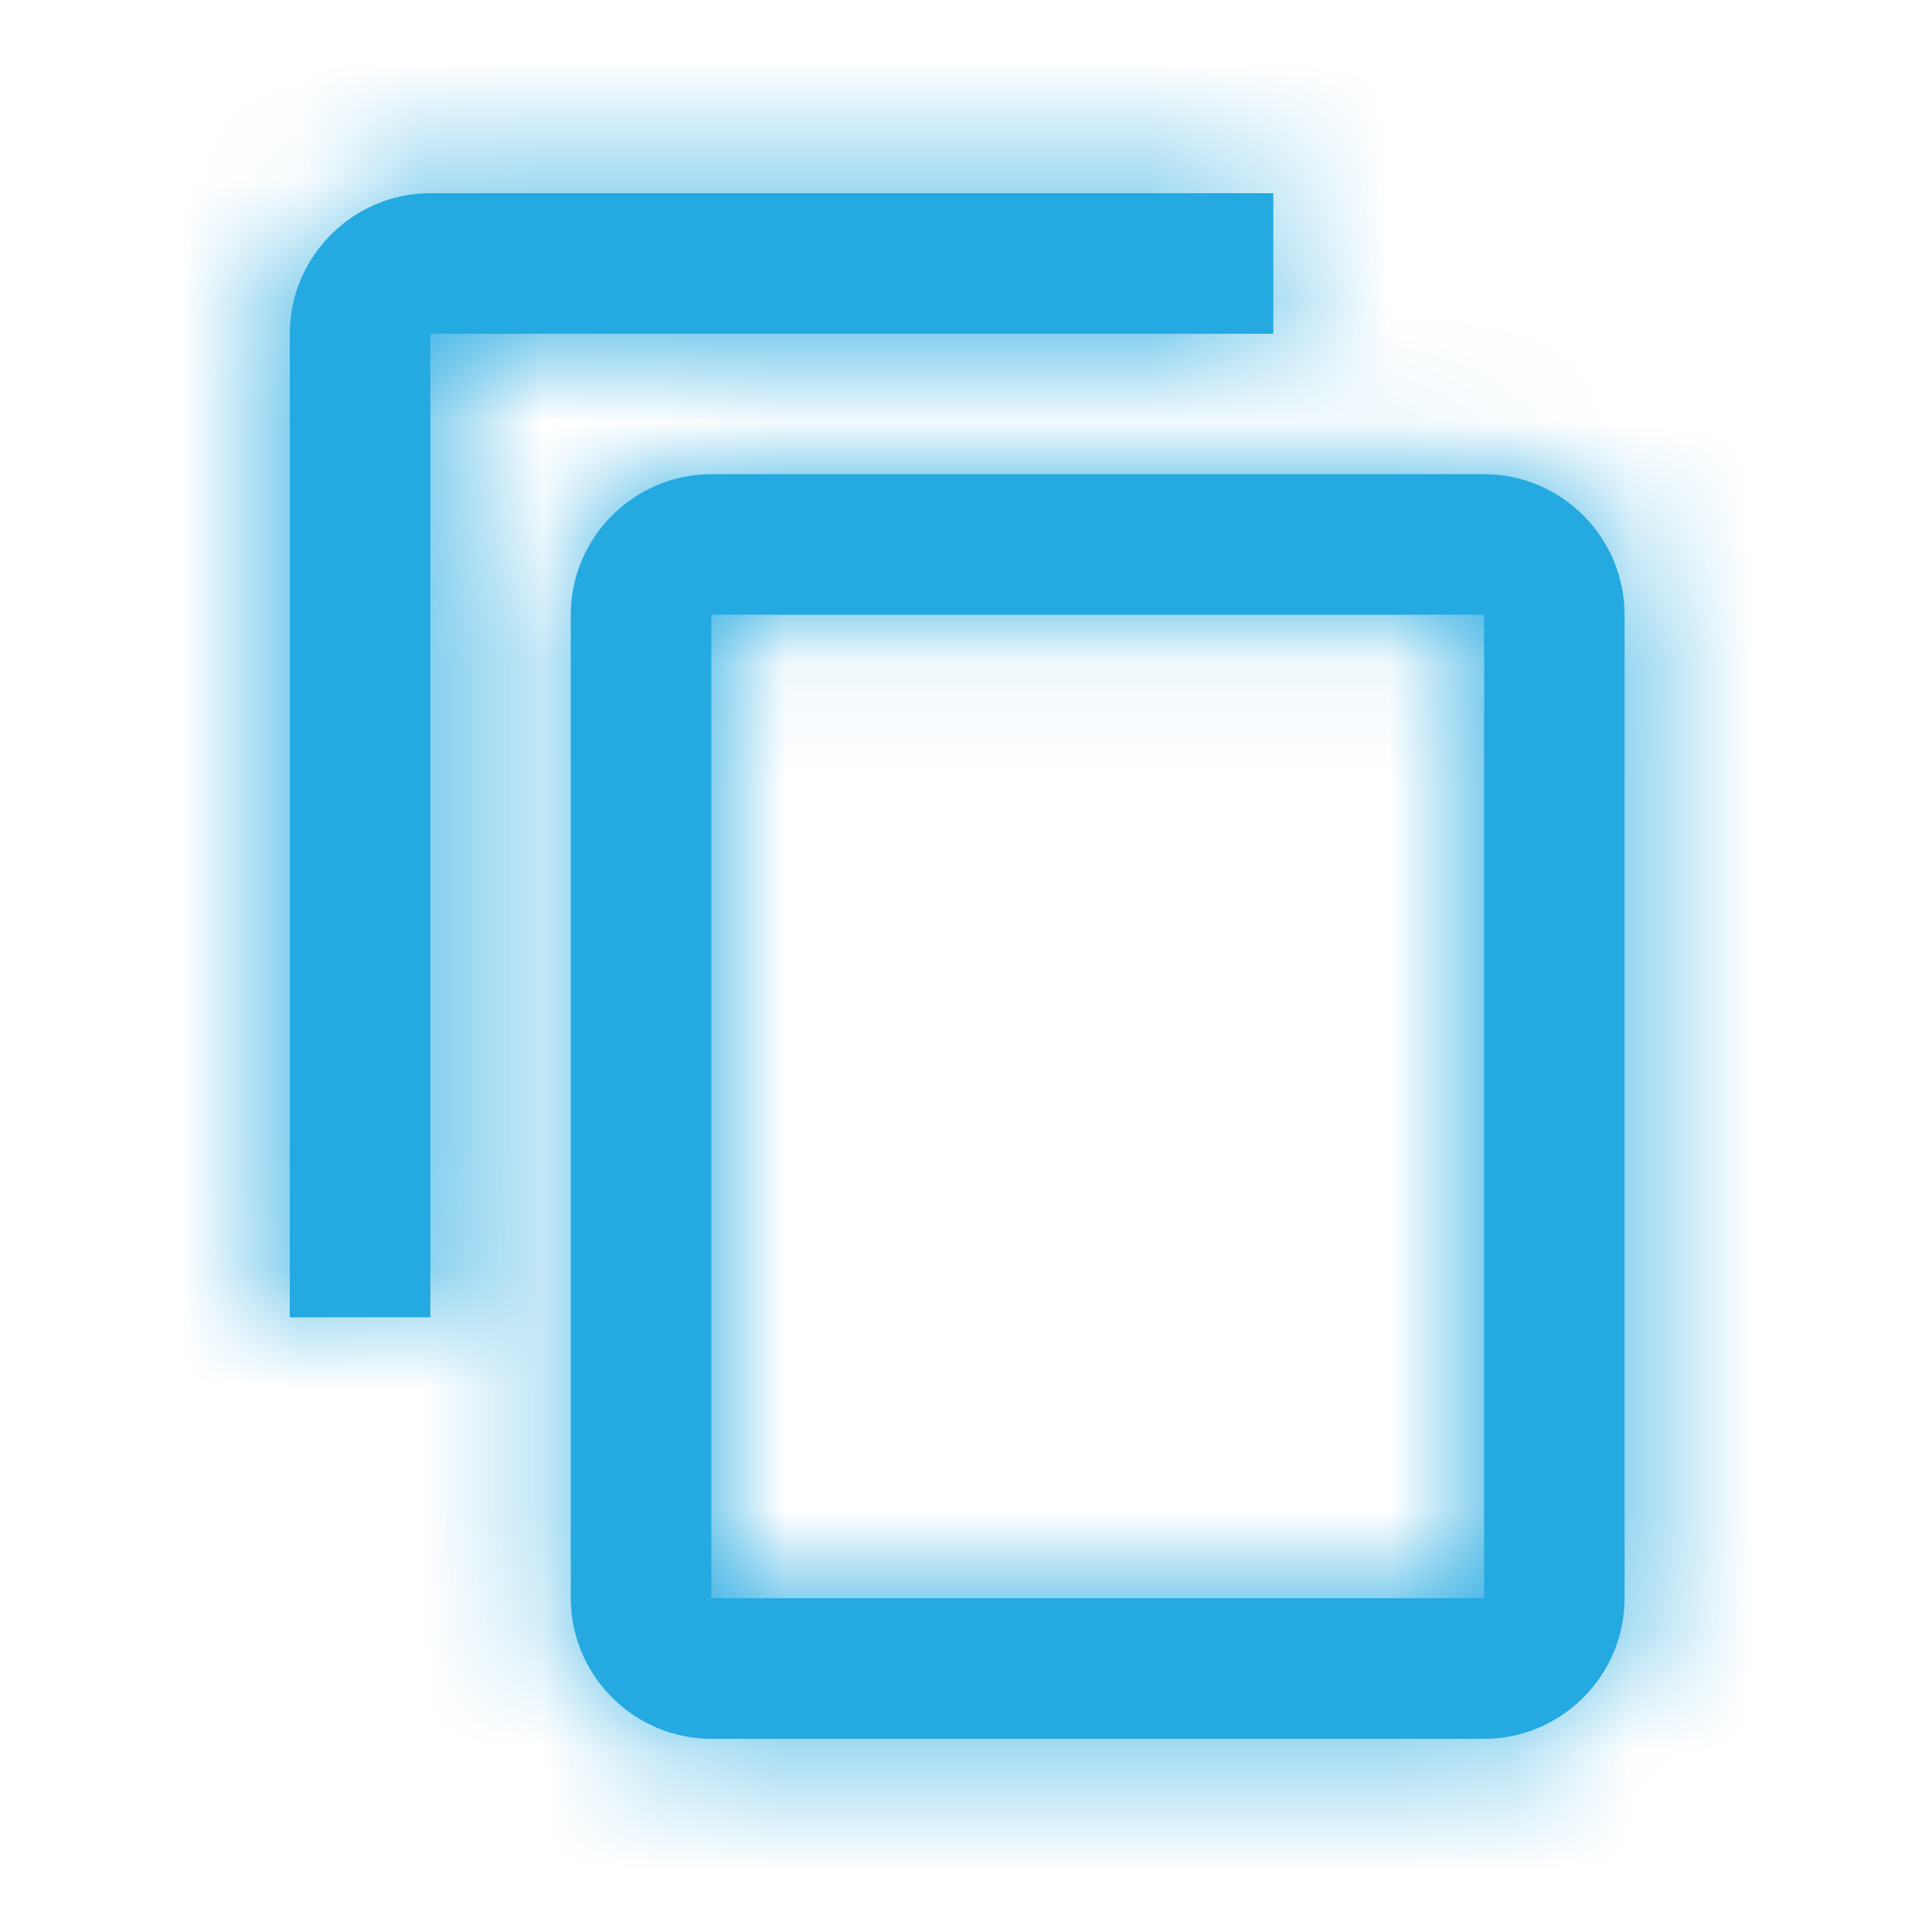 <svg width="16" height="16" viewBox="0 0 16 16" fill="none" xmlns="http://www.w3.org/2000/svg">
<mask id="path-1-inside-1_1492_13913" fill="white">
<path d="M10.545 1.6H3.564C2.924 1.6 2.4 2.124 2.4 2.764V10.909H3.564V2.764H10.545V1.6ZM12.291 3.927H5.891C5.251 3.927 4.727 4.451 4.727 5.091V13.236C4.727 13.876 5.251 14.4 5.891 14.4H12.291C12.931 14.4 13.454 13.876 13.454 13.236V5.091C13.454 4.451 12.931 3.927 12.291 3.927ZM12.291 13.236H5.891V5.091H12.291V13.236Z"/>
</mask>
<path d="M10.545 1.6H3.564C2.924 1.6 2.4 2.124 2.4 2.764V10.909H3.564V2.764H10.545V1.6ZM12.291 3.927H5.891C5.251 3.927 4.727 4.451 4.727 5.091V13.236C4.727 13.876 5.251 14.4 5.891 14.4H12.291C12.931 14.4 13.454 13.876 13.454 13.236V5.091C13.454 4.451 12.931 3.927 12.291 3.927ZM12.291 13.236H5.891V5.091H12.291V13.236Z" fill="#24A9E1"/>
<path d="M10.545 1.6H13.212V-1.067H10.545V1.6ZM2.4 10.909H-0.267V13.576H2.4V10.909ZM3.564 10.909V13.576H6.23V10.909H3.564ZM3.564 2.764V0.097H0.897V2.764H3.564ZM10.545 2.764V5.43H13.212V2.764H10.545ZM12.291 13.236V15.903H14.957V13.236H12.291ZM5.891 13.236H3.224V15.903H5.891V13.236ZM5.891 5.091V2.424H3.224V5.091H5.891ZM12.291 5.091H14.957V2.424H12.291V5.091ZM10.545 -1.067H3.564V4.267H10.545V-1.067ZM3.564 -1.067C1.451 -1.067 -0.267 0.651 -0.267 2.764H5.067C5.067 3.596 4.396 4.267 3.564 4.267V-1.067ZM-0.267 2.764V10.909H5.067V2.764H-0.267ZM2.4 13.576H3.564V8.242H2.4V13.576ZM6.23 10.909V2.764H0.897V10.909H6.23ZM3.564 5.43H10.545V0.097H3.564V5.43ZM13.212 2.764V1.6H7.879V2.764H13.212ZM12.291 1.261H5.891V6.594H12.291V1.261ZM5.891 1.261C3.778 1.261 2.061 2.978 2.061 5.091H7.394C7.394 5.924 6.724 6.594 5.891 6.594V1.261ZM2.061 5.091V13.236H7.394V5.091H2.061ZM2.061 13.236C2.061 15.349 3.778 17.067 5.891 17.067V11.733C6.724 11.733 7.394 12.404 7.394 13.236H2.061ZM5.891 17.067H12.291V11.733H5.891V17.067ZM12.291 17.067C14.404 17.067 16.121 15.349 16.121 13.236H10.788C10.788 12.404 11.458 11.733 12.291 11.733V17.067ZM16.121 13.236V5.091H10.788V13.236H16.121ZM16.121 5.091C16.121 2.978 14.404 1.261 12.291 1.261V6.594C11.458 6.594 10.788 5.924 10.788 5.091H16.121ZM12.291 10.57H5.891V15.903H12.291V10.57ZM8.557 13.236V5.091H3.224V13.236H8.557ZM5.891 7.758H12.291V2.424H5.891V7.758ZM9.624 5.091V13.236H14.957V5.091H9.624Z" fill="#24A9E1" mask="url(#path-1-inside-1_1492_13913)"/>
</svg>
